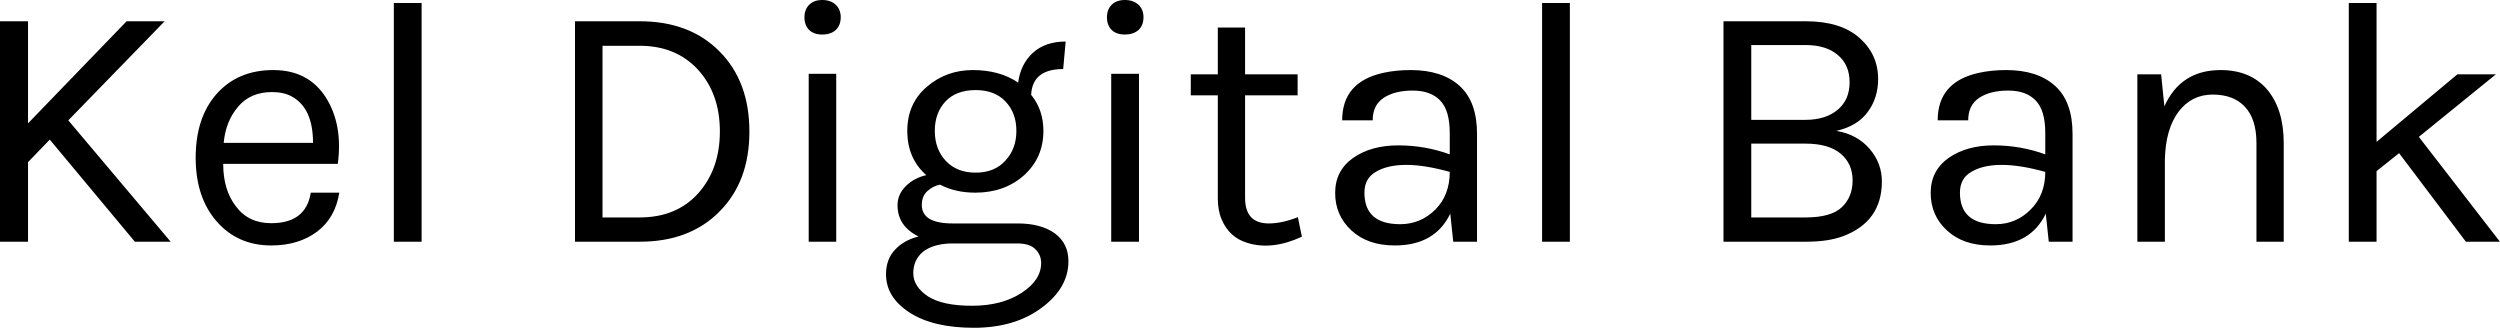 <svg data-v-423bf9ae="" xmlns="http://www.w3.org/2000/svg" viewBox="0 0 457.603 60" class="font"><!----><!----><!----><g data-v-423bf9ae="" id="d4bb55c1-af8b-4138-872f-66749f94a0b8" fill="black" transform="matrix(4.58,0,0,4.58,-6.458,-14.565)"><path d="M1.41 4.03L2.53 4.03L2.53 8.11L6.47 4.03L7.99 4.03L4.14 7.99L8.23 12.84L6.80 12.84L3.40 8.76L2.53 9.66L2.53 12.84L1.41 12.84L1.41 4.03ZM12.25 12.10L12.25 12.10L12.25 12.10Q13.64 12.10 13.83 10.88L13.83 10.88L14.97 10.88L14.97 10.88Q14.81 11.89 14.08 12.44L14.08 12.44L14.08 12.44Q13.34 12.99 12.25 12.99L12.25 12.99L12.25 12.99Q10.91 12.99 10.07 12.03L10.07 12.03L10.07 12.03Q9.23 11.07 9.23 9.48L9.23 9.48L9.23 9.48Q9.23 7.88 10.07 6.93L10.07 6.93L10.07 6.93Q10.92 5.98 12.33 5.98L12.33 5.98L12.33 5.98Q13.73 5.98 14.43 7.07L14.43 7.07L14.43 7.07Q15.12 8.16 14.91 9.73L14.91 9.73L10.33 9.73L10.33 9.73Q10.33 10.77 10.84 11.43L10.84 11.43L10.84 11.43Q11.34 12.10 12.25 12.10ZM13.06 7.03L13.06 7.03L13.06 7.03Q12.74 6.86 12.28 6.86L12.28 6.86L12.28 6.86Q11.42 6.86 10.93 7.44L10.93 7.44L10.93 7.44Q10.43 8.02 10.35 8.89L10.35 8.89L13.92 8.89L13.92 8.89Q13.92 7.49 13.06 7.03ZM17.15 12.84L17.15 3.30L18.26 3.30L18.26 12.84L17.15 12.84ZM24.39 4.03L26.98 4.03L26.98 4.03Q28.97 4.03 30.16 5.23L30.16 5.23L30.16 5.23Q31.36 6.43 31.36 8.44L31.36 8.44L31.36 8.44Q31.36 10.44 30.16 11.64L30.16 11.64L30.16 11.64Q28.97 12.84 26.98 12.84L26.98 12.84L24.39 12.84L24.39 4.03ZM25.49 5.01L25.49 11.87L26.98 11.87L26.98 11.87Q28.45 11.87 29.32 10.90L29.32 10.90L29.32 10.90Q30.18 9.93 30.18 8.43L30.18 8.43L30.18 8.43Q30.18 6.93 29.31 5.97L29.31 5.97L29.31 5.97Q28.43 5.01 26.98 5.01L26.98 5.01L25.49 5.01ZM33.73 12.84L33.73 6.13L34.83 6.13L34.83 12.84L33.73 12.84ZM34.27 4.56L34.27 4.56L34.27 4.56Q33.94 4.56 33.75 4.38L33.75 4.38L33.75 4.38Q33.56 4.19 33.56 3.87L33.56 3.87L33.56 3.87Q33.56 3.56 33.75 3.37L33.75 3.37L33.75 3.37Q33.94 3.18 34.27 3.18L34.27 3.18L34.27 3.18Q34.61 3.18 34.81 3.37L34.81 3.37L34.81 3.37Q35.01 3.56 35.01 3.87L35.01 3.87L35.01 3.87Q35.01 4.19 34.81 4.38L34.81 4.38L34.81 4.38Q34.61 4.56 34.27 4.56ZM38.12 12.63L38.12 12.63L38.12 12.63Q37.28 12.22 37.28 11.38L37.28 11.38L37.28 11.38Q37.28 10.95 37.61 10.62L37.61 10.62L37.61 10.62Q37.94 10.29 38.43 10.18L38.43 10.18L38.43 10.18Q37.67 9.51 37.67 8.41L37.67 8.41L37.67 8.41Q37.67 7.32 38.45 6.65L38.45 6.65L38.45 6.65Q39.23 5.98 40.29 5.98L40.29 5.98L40.29 5.98Q41.36 5.98 42.10 6.48L42.10 6.48L42.10 6.48Q42.20 5.74 42.69 5.29L42.69 5.29L42.69 5.29Q43.19 4.84 44.00 4.84L44.00 4.84L43.90 5.94L43.90 5.94Q42.67 5.94 42.62 6.97L42.62 6.97L42.62 6.97Q43.11 7.57 43.11 8.41L43.11 8.41L43.11 8.41Q43.11 9.49 42.33 10.19L42.33 10.19L42.33 10.19Q41.55 10.88 40.39 10.88L40.39 10.88L40.39 10.88Q39.59 10.88 38.98 10.56L38.98 10.56L38.98 10.56Q38.70 10.61 38.47 10.82L38.47 10.82L38.47 10.82Q38.25 11.02 38.25 11.37L38.25 11.37L38.25 11.37Q38.25 12.11 39.48 12.11L39.48 12.11L42.08 12.11L42.08 12.11Q43.02 12.11 43.57 12.51L43.57 12.51L43.57 12.51Q44.11 12.91 44.11 13.62L44.11 13.62L44.11 13.62Q44.11 14.69 43.04 15.48L43.04 15.48L43.04 15.48Q41.97 16.28 40.33 16.28L40.33 16.28L40.33 16.28Q38.70 16.28 37.76 15.67L37.76 15.67L37.76 15.67Q36.82 15.06 36.82 14.14L36.82 14.14L36.82 14.14Q36.82 13.54 37.18 13.16L37.18 13.16L37.18 13.16Q37.53 12.78 38.12 12.63ZM37.91 14.10L37.91 14.10L37.91 14.10Q37.91 14.63 38.49 15.02L38.49 15.02L38.49 15.02Q39.07 15.40 40.26 15.40L40.26 15.40L40.26 15.40Q41.44 15.40 42.23 14.89L42.23 14.89L42.23 14.89Q43.02 14.38 43.02 13.69L43.02 13.69L43.02 13.69Q43.02 13.37 42.79 13.14L42.79 13.14L42.79 13.14Q42.56 12.91 42.08 12.91L42.08 12.91L39.38 12.91L39.38 12.91Q38.67 12.94 38.29 13.25L38.29 13.25L38.29 13.25Q37.91 13.57 37.91 14.10ZM42.03 8.41L42.03 8.41L42.03 8.41Q42.03 7.69 41.59 7.23L41.59 7.23L41.59 7.23Q41.16 6.78 40.40 6.78L40.40 6.78L40.40 6.78Q39.63 6.78 39.20 7.23L39.20 7.23L39.20 7.23Q38.77 7.69 38.77 8.41L38.77 8.41L38.77 8.41Q38.77 9.14 39.21 9.61L39.21 9.61L39.21 9.61Q39.65 10.08 40.40 10.08L40.40 10.08L40.40 10.08Q41.16 10.08 41.59 9.60L41.59 9.60L41.59 9.60Q42.03 9.13 42.03 8.41ZM45.82 12.84L45.82 6.13L46.93 6.13L46.93 12.84L45.82 12.84ZM46.37 4.56L46.37 4.56L46.37 4.56Q46.03 4.56 45.84 4.38L45.84 4.38L45.84 4.38Q45.65 4.19 45.65 3.87L45.65 3.87L45.65 3.87Q45.65 3.56 45.84 3.37L45.84 3.37L45.84 3.37Q46.03 3.18 46.37 3.18L46.37 3.18L46.37 3.18Q46.70 3.18 46.91 3.37L46.91 3.37L46.91 3.37Q47.11 3.56 47.11 3.87L47.11 3.87L47.11 3.87Q47.11 4.19 46.91 4.38L46.91 4.38L46.91 4.38Q46.70 4.56 46.37 4.56ZM53.28 11.86L53.44 12.64L53.44 12.64Q52.23 13.20 51.24 12.88L51.24 12.88L51.24 12.88Q50.53 12.66 50.23 11.94L50.23 11.94L50.23 11.94Q50.08 11.59 50.08 11.10L50.08 11.10L50.08 6.99L49.00 6.99L49.00 6.15L50.08 6.15L50.08 4.28L51.17 4.28L51.17 6.15L53.27 6.15L53.27 6.99L51.17 6.99L51.17 11.09L51.17 11.09Q51.17 12.11 52.12 12.11L52.12 12.11L52.12 12.11Q52.64 12.11 53.28 11.86L53.28 11.86ZM59.35 9.35L59.35 8.50L59.35 8.50Q59.35 7.59 58.97 7.20L58.97 7.20L58.97 7.20Q58.59 6.80 57.87 6.80L57.87 6.80L57.87 6.80Q57.15 6.80 56.71 7.09L56.71 7.09L56.71 7.09Q56.27 7.38 56.27 7.99L56.27 7.99L55.05 7.99L55.05 7.99Q55.05 6.45 56.70 6.09L56.70 6.09L56.70 6.09Q57.20 5.98 57.79 5.98L57.79 5.98L57.79 5.98Q59.04 5.98 59.74 6.61L59.74 6.61L59.74 6.61Q60.44 7.24 60.44 8.53L60.44 8.53L60.44 12.84L59.49 12.84L59.37 11.72L59.37 11.72Q58.76 12.99 57.15 12.99L57.15 12.99L57.15 12.99Q56.07 12.99 55.42 12.39L55.42 12.39L55.42 12.39Q54.77 11.79 54.77 10.89L54.77 10.89L54.77 10.89Q54.77 10.00 55.49 9.49L55.49 9.49L55.49 9.49Q56.21 8.99 57.29 8.99L57.29 8.99L57.29 8.99Q58.37 8.99 59.35 9.35L59.35 9.35ZM59.35 10.05L59.35 10.05L59.35 10.05Q58.35 9.77 57.61 9.77L57.61 9.77L57.61 9.77Q56.87 9.77 56.41 10.04L56.41 10.04L56.41 10.04Q55.94 10.30 55.94 10.88L55.94 10.88L55.94 10.88Q55.94 12.14 57.37 12.14L57.37 12.14L57.37 12.14Q58.18 12.14 58.77 11.56L58.77 11.56L58.77 11.56Q59.35 10.98 59.35 10.05ZM63.04 12.84L63.04 3.30L64.15 3.30L64.15 12.84L63.04 12.84ZM70.29 12.84L70.29 4.03L73.58 4.03L73.58 4.03Q74.97 4.03 75.72 4.69L75.72 4.69L75.72 4.69Q76.47 5.35 76.47 6.34L76.47 6.34L76.47 6.34Q76.47 7.10 76.05 7.66L76.05 7.66L76.05 7.66Q75.64 8.22 74.80 8.41L74.80 8.41L74.80 8.41Q75.63 8.55 76.13 9.13L76.13 9.13L76.13 9.13Q76.62 9.70 76.62 10.43L76.62 10.43L76.62 10.43Q76.62 12.05 75.04 12.63L75.04 12.63L75.04 12.63Q74.45 12.84 73.60 12.84L73.60 12.84L70.29 12.84ZM71.40 11.87L73.57 11.87L73.57 11.87Q74.58 11.87 75.01 11.47L75.01 11.47L75.01 11.47Q75.45 11.06 75.45 10.39L75.45 10.39L75.45 10.39Q75.45 9.72 74.97 9.32L74.97 9.32L74.97 9.32Q74.49 8.92 73.57 8.92L73.57 8.92L71.40 8.92L71.40 11.87ZM71.40 4.98L71.40 7.97L73.56 7.97L73.56 7.97Q74.37 7.97 74.85 7.57L74.85 7.57L74.85 7.57Q75.33 7.17 75.33 6.47L75.33 6.47L75.33 6.47Q75.33 5.77 74.86 5.38L74.86 5.38L74.86 5.38Q74.40 4.98 73.56 4.98L73.56 4.98L71.40 4.98ZM83.15 9.35L83.15 8.50L83.15 8.50Q83.15 7.59 82.77 7.20L82.77 7.20L82.77 7.20Q82.39 6.80 81.67 6.80L81.67 6.80L81.67 6.80Q80.95 6.80 80.51 7.09L80.51 7.09L80.51 7.09Q80.07 7.38 80.07 7.99L80.07 7.99L78.85 7.99L78.85 7.99Q78.85 6.45 80.50 6.09L80.50 6.09L80.50 6.09Q81.00 5.98 81.59 5.98L81.59 5.98L81.59 5.98Q82.84 5.98 83.54 6.61L83.54 6.61L83.54 6.61Q84.24 7.24 84.24 8.53L84.24 8.53L84.24 12.84L83.29 12.84L83.17 11.72L83.17 11.72Q82.56 12.99 80.95 12.99L80.95 12.99L80.95 12.99Q79.87 12.99 79.22 12.39L79.22 12.39L79.22 12.39Q78.57 11.79 78.57 10.89L78.57 10.89L78.57 10.89Q78.57 10.00 79.29 9.49L79.29 9.49L79.29 9.49Q80.01 8.99 81.09 8.99L81.09 8.99L81.09 8.99Q82.17 8.99 83.15 9.35L83.15 9.35ZM83.15 10.05L83.15 10.05L83.15 10.05Q82.15 9.77 81.41 9.77L81.41 9.77L81.41 9.77Q80.67 9.77 80.21 10.04L80.21 10.04L80.21 10.04Q79.74 10.30 79.74 10.88L79.74 10.88L79.74 10.88Q79.74 12.14 81.17 12.14L81.17 12.14L81.17 12.14Q81.98 12.14 82.56 11.56L82.56 11.56L82.56 11.56Q83.15 10.98 83.15 10.05ZM87.78 6.15L87.91 7.43L87.91 7.43Q88.56 5.98 90.16 5.98L90.16 5.98L90.16 5.98Q91.35 5.98 92.02 6.76L92.02 6.76L92.02 6.76Q92.68 7.55 92.68 8.90L92.68 8.90L92.68 12.84L91.59 12.84L91.59 8.90L91.59 8.90Q91.59 7.94 91.13 7.45L91.13 7.45L91.13 7.45Q90.68 6.96 89.84 6.96L89.84 6.96L89.84 6.96Q89.00 6.96 88.48 7.64L88.48 7.64L88.48 7.64Q87.96 8.33 87.93 9.55L87.93 9.55L87.93 12.84L86.83 12.84L86.83 6.15L87.78 6.15ZM99.96 12.84L97.29 9.30L96.39 10.02L96.39 12.84L95.28 12.84L95.28 3.30L96.39 3.30L96.39 8.85L99.62 6.15L101.16 6.15L98.08 8.65L101.32 12.84L99.96 12.84Z"></path></g><!----><!----></svg>